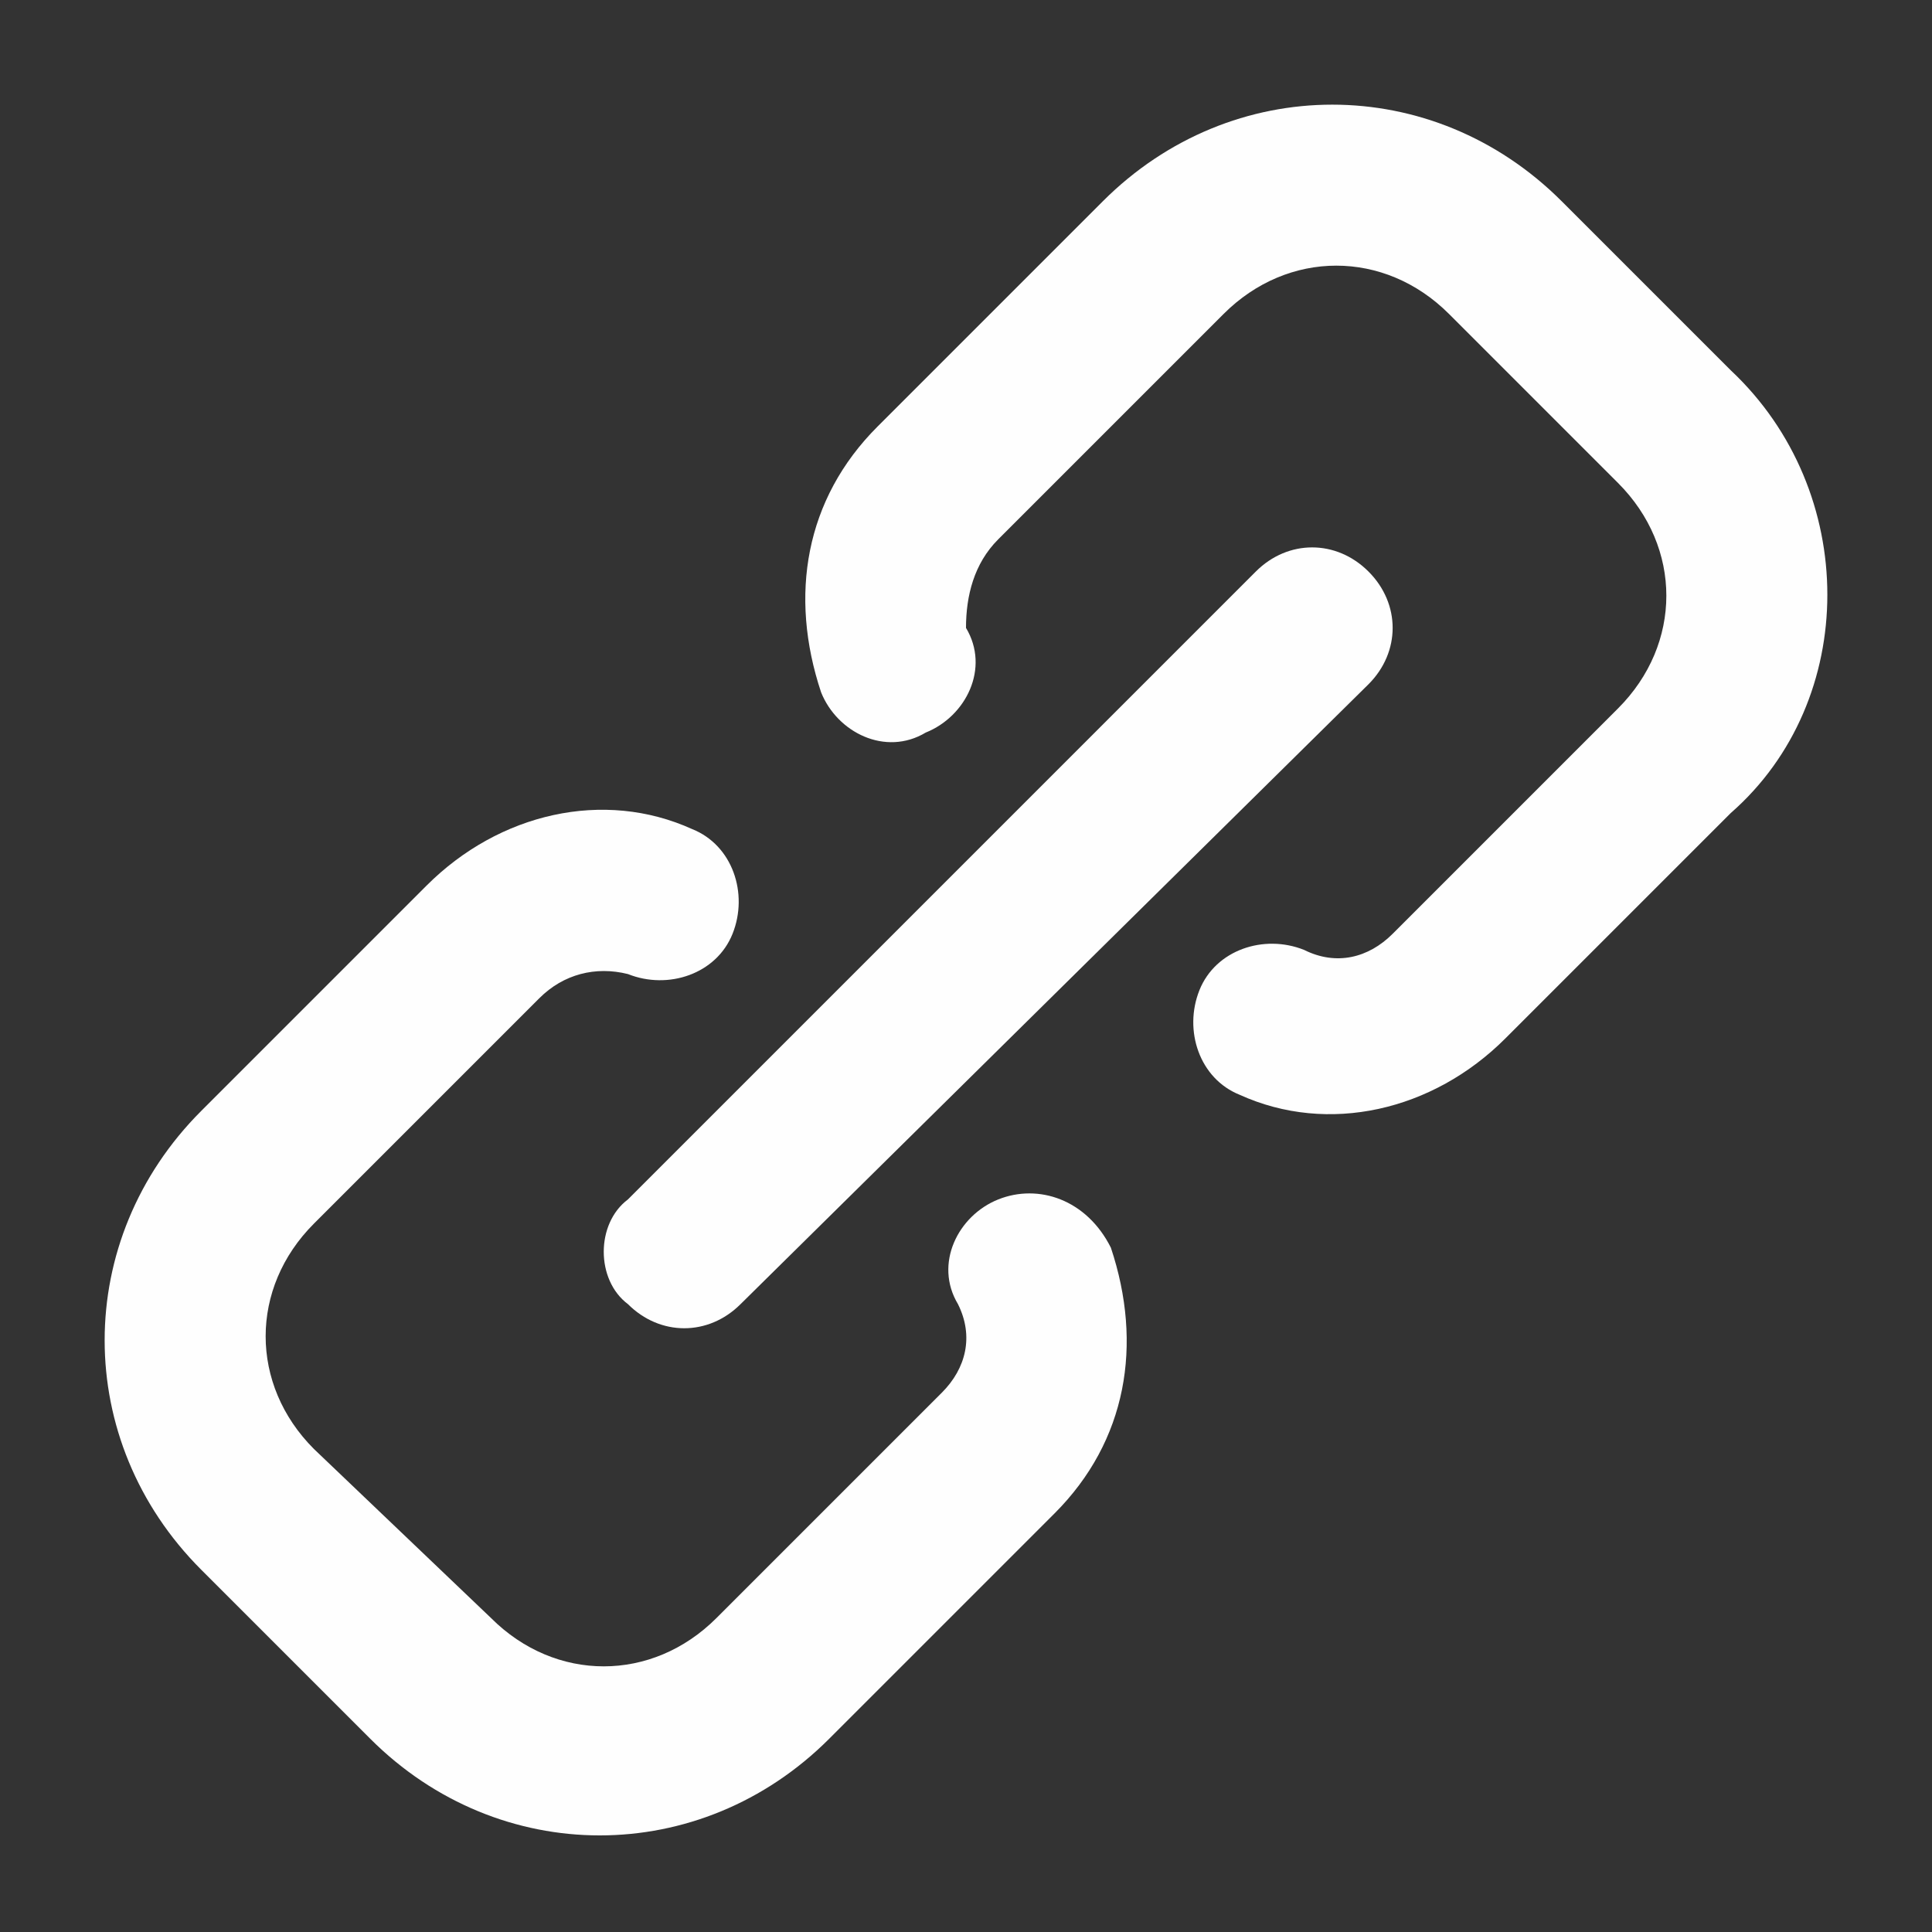 <?xml version="1.0" encoding="utf-8"?>
<!-- Generator: Adobe Illustrator 22.0.0, SVG Export Plug-In . SVG Version: 6.00 Build 0)  -->
<svg version="1.1" id="图层_1" xmlns="http://www.w3.org/2000/svg" xmlns:xlink="http://www.w3.org/1999/xlink" x="0px" y="0px"
	 viewBox="0 0 24 24" style="enable-background:new 0 0 24 24;" xml:space="preserve">
<rect x="0" y="0" width="24" height="24" fill="#333333" stroke="none"/>
<style type="text/css">
	.st0{fill:#FEFEFE;}
</style>
<title>hyperlink-2</title>
<path class="st0" d="M12.4,14.9c-0.5,0.2-0.8,0.8-0.5,1.3c0,0,0,0,0,0c0.2,0.4,0.1,0.8-0.2,1.1l-2.8,2.8c-0.8,0.8-2,0.8-2.8,0
	L3.9,18c-0.8-0.8-0.8-2,0-2.8c0,0,0,0,0,0l2.8-2.8C7,12.1,7.4,12,7.8,12.1c0.5,0.2,1.1,0,1.3-0.5c0.2-0.5,0-1.1-0.5-1.3
	c-1.1-0.5-2.4-0.2-3.3,0.7l-2.8,2.8c-1.6,1.6-1.6,4.1,0,5.7l2.1,2.1c1.6,1.6,4.1,1.6,5.7,0l2.8-2.8c0.9-0.9,1.1-2.1,0.7-3.3
	C13.5,14.9,12.9,14.7,12.4,14.9z"/>
<path class="st0" d="M7.8,16.2c0.4,0.4,1,0.4,1.4,0L17,8.5c0.4-0.4,0.4-1,0-1.4c-0.4-0.4-1-0.4-1.4,0l-7.8,7.8
	C7.4,15.2,7.4,15.9,7.8,16.2z"/>
<path class="st0" d="M21.5,4.6l-2.1-2.1c-1.6-1.6-4.1-1.6-5.7,0l-2.8,2.8c-0.9,0.9-1.1,2.1-0.7,3.3c0.2,0.5,0.8,0.8,1.3,0.5
	c0.5-0.2,0.8-0.8,0.5-1.3C12,7.4,12.1,7,12.4,6.7l2.8-2.8c0.8-0.8,2-0.8,2.8,0c0,0,0,0,0,0L20.1,6c0.8,0.8,0.8,2,0,2.8c0,0,0,0,0,0
	l-2.8,2.8c-0.3,0.3-0.7,0.4-1.1,0.2c-0.5-0.2-1.1,0-1.3,0.5s0,1.1,0.5,1.3l0,0c1.1,0.5,2.4,0.2,3.3-0.7l2.8-2.8
	C23.1,8.7,23.1,6.1,21.5,4.6z"/>
</svg>

